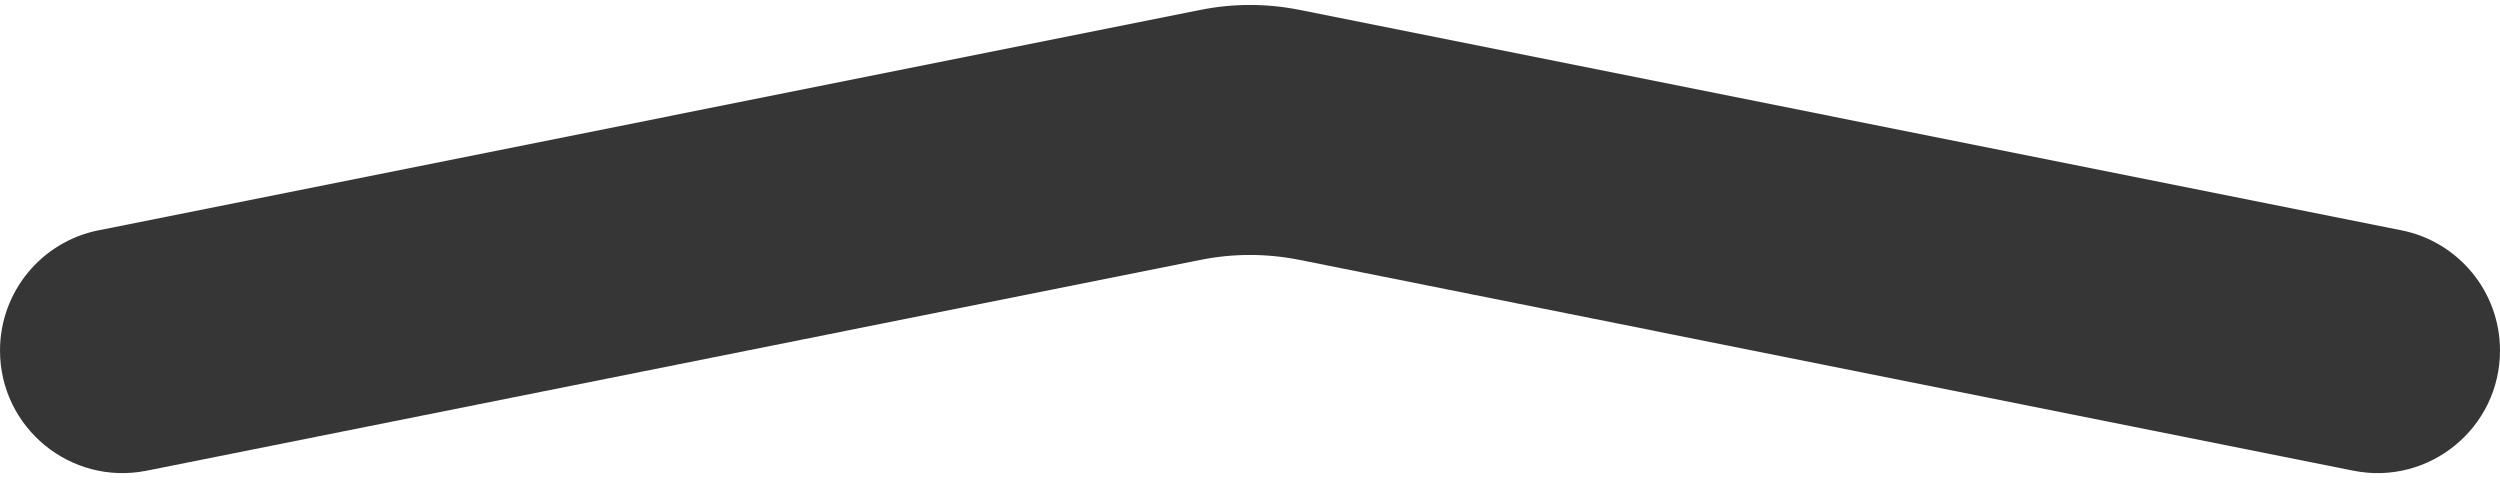 <svg width="50" height="10" viewBox="0 0 50 10" fill="none" xmlns="http://www.w3.org/2000/svg">
<path d="M0 7.01C0 5.841 0.825 4.835 1.971 4.606L24.019 0.196C24.667 0.067 25.333 0.067 25.981 0.196L48.029 4.606C49.175 4.835 50 5.841 50 7.01C50 8.557 48.585 9.717 47.068 9.414L25.981 5.196C25.333 5.067 24.667 5.067 24.019 5.196L2.932 9.414C1.415 9.717 0 8.557 0 7.01Z" fill="#363636"/>
</svg>
